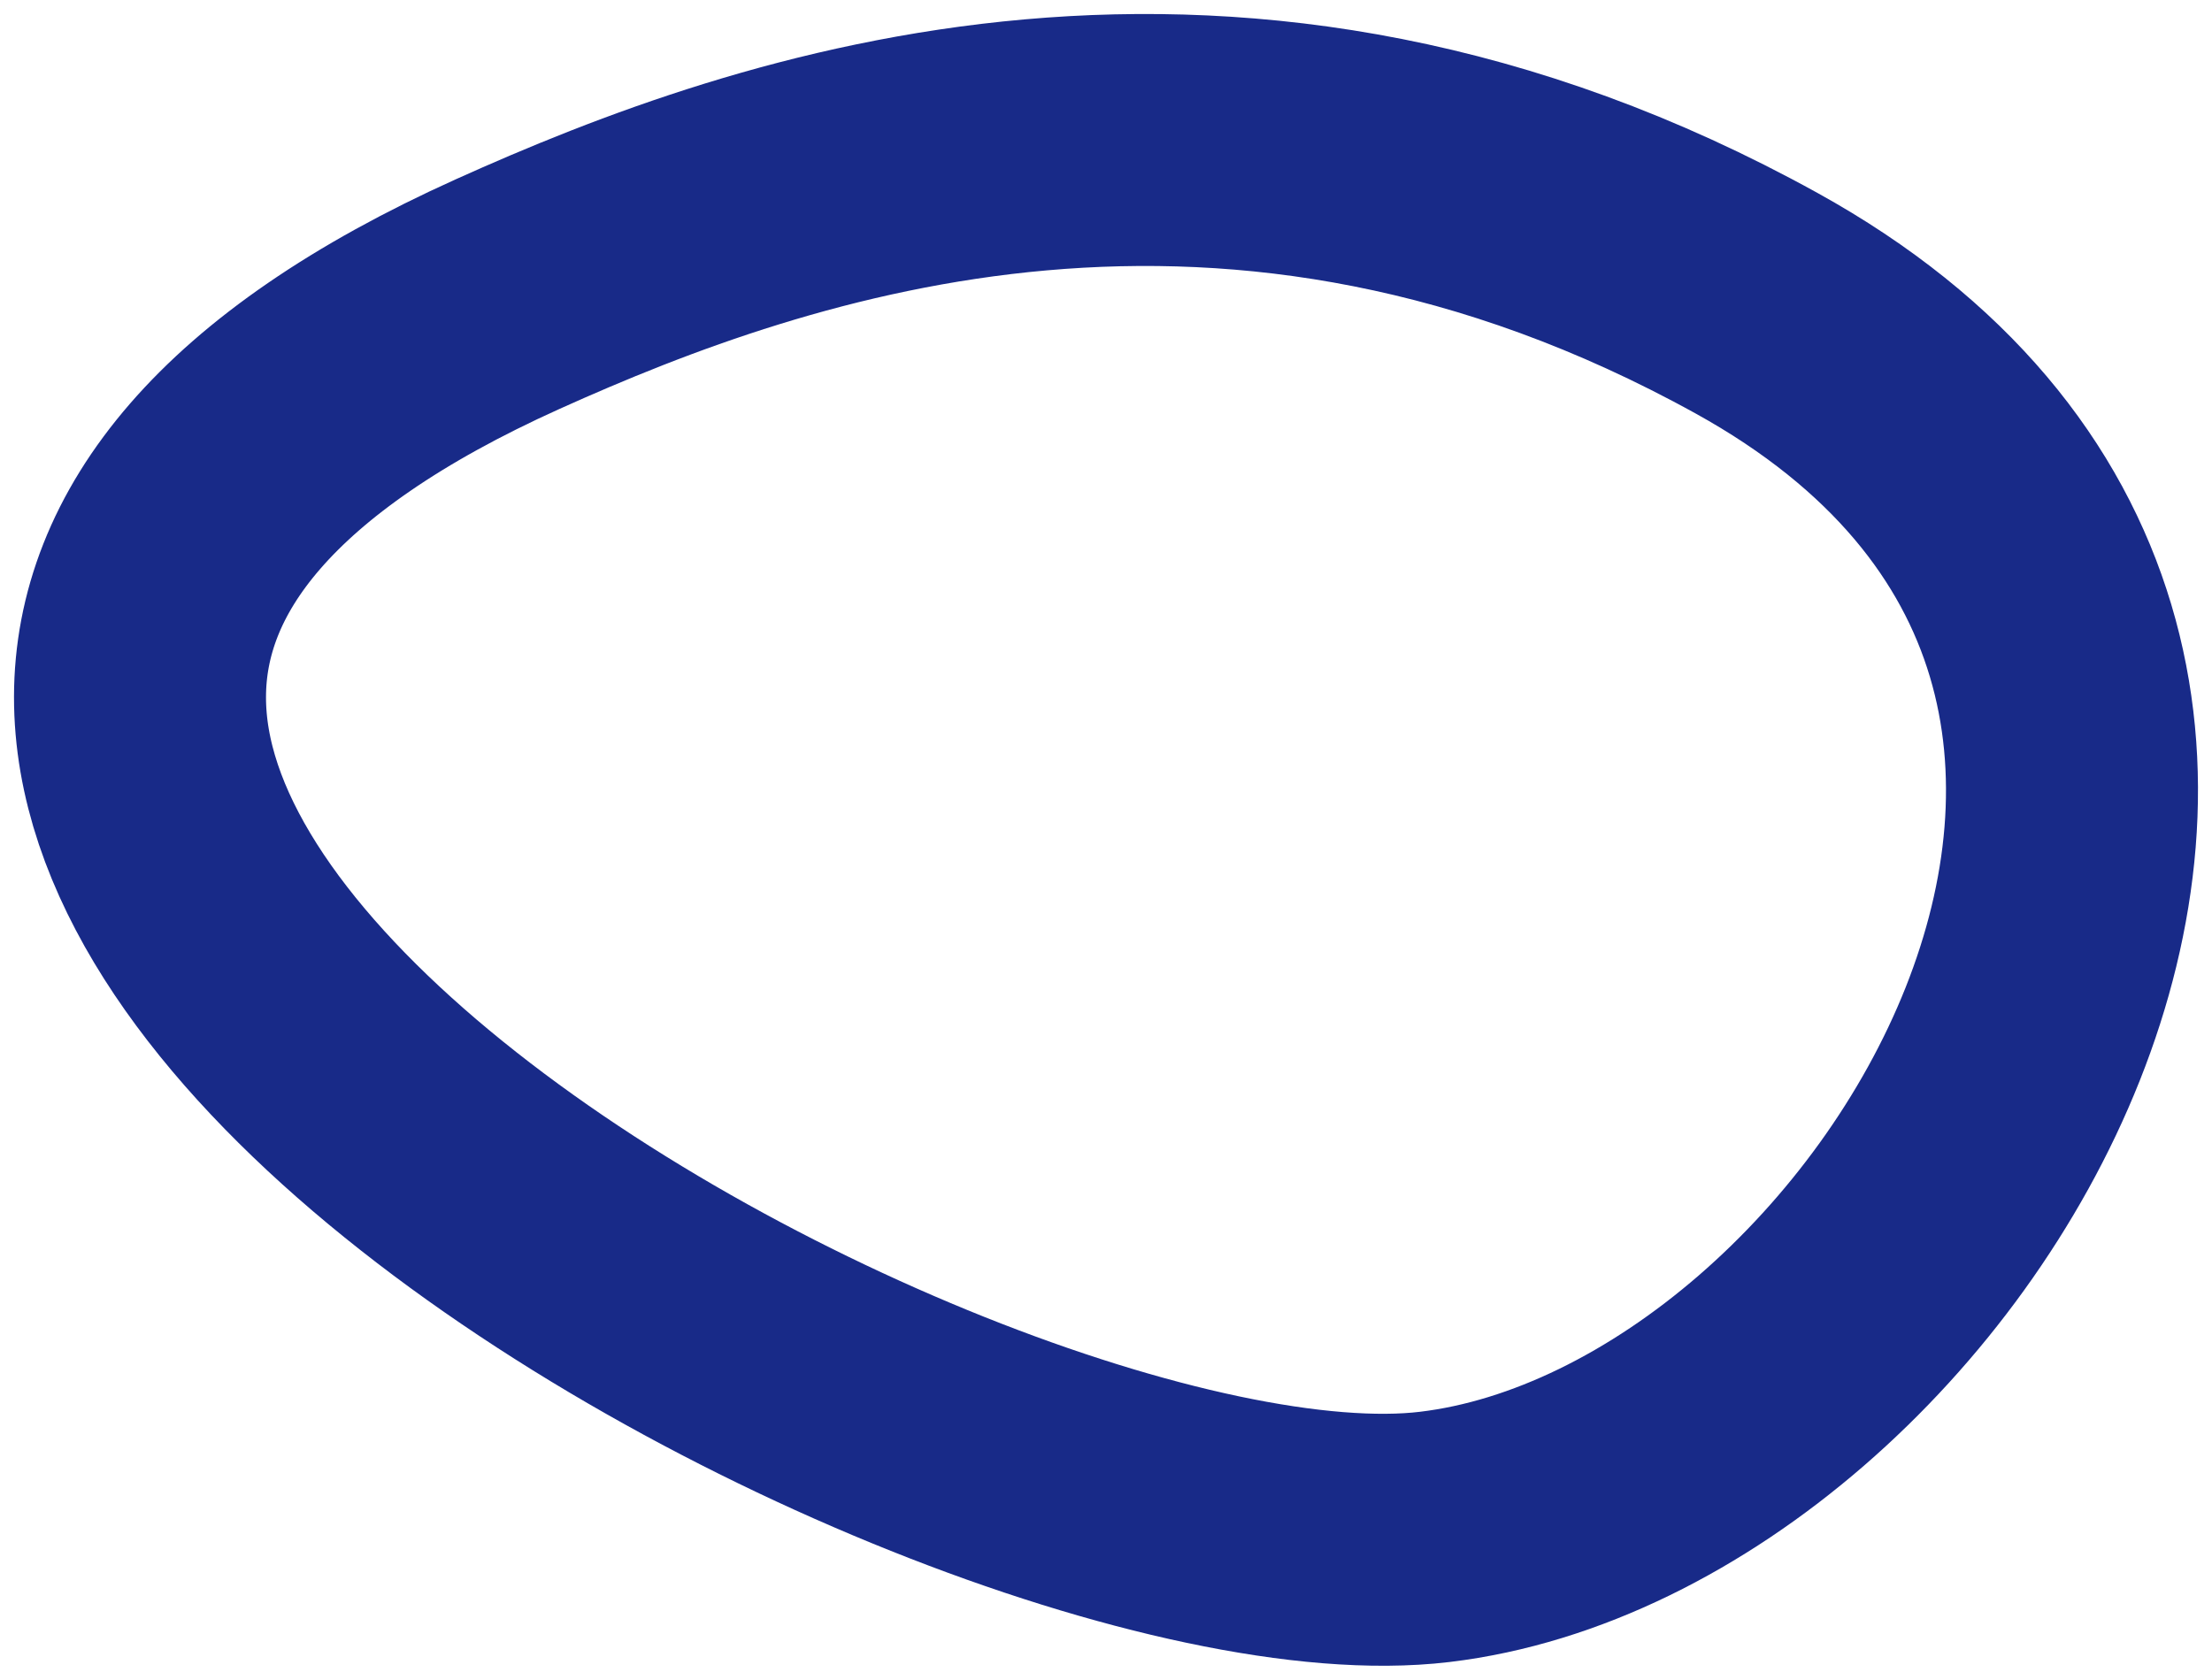 <svg width="79" height="60" viewBox="0 0 79 60" fill="none" xmlns="http://www.w3.org/2000/svg">
<path d="M62.731 10.829C44.02 0.49 27.689 6.196 18.131 10.505C-19.494 27.468 33.953 56.961 51.24 54.897C68.527 52.833 86.119 23.753 62.731 10.829Z" stroke="#182A88" stroke-width="9"/>
</svg>

